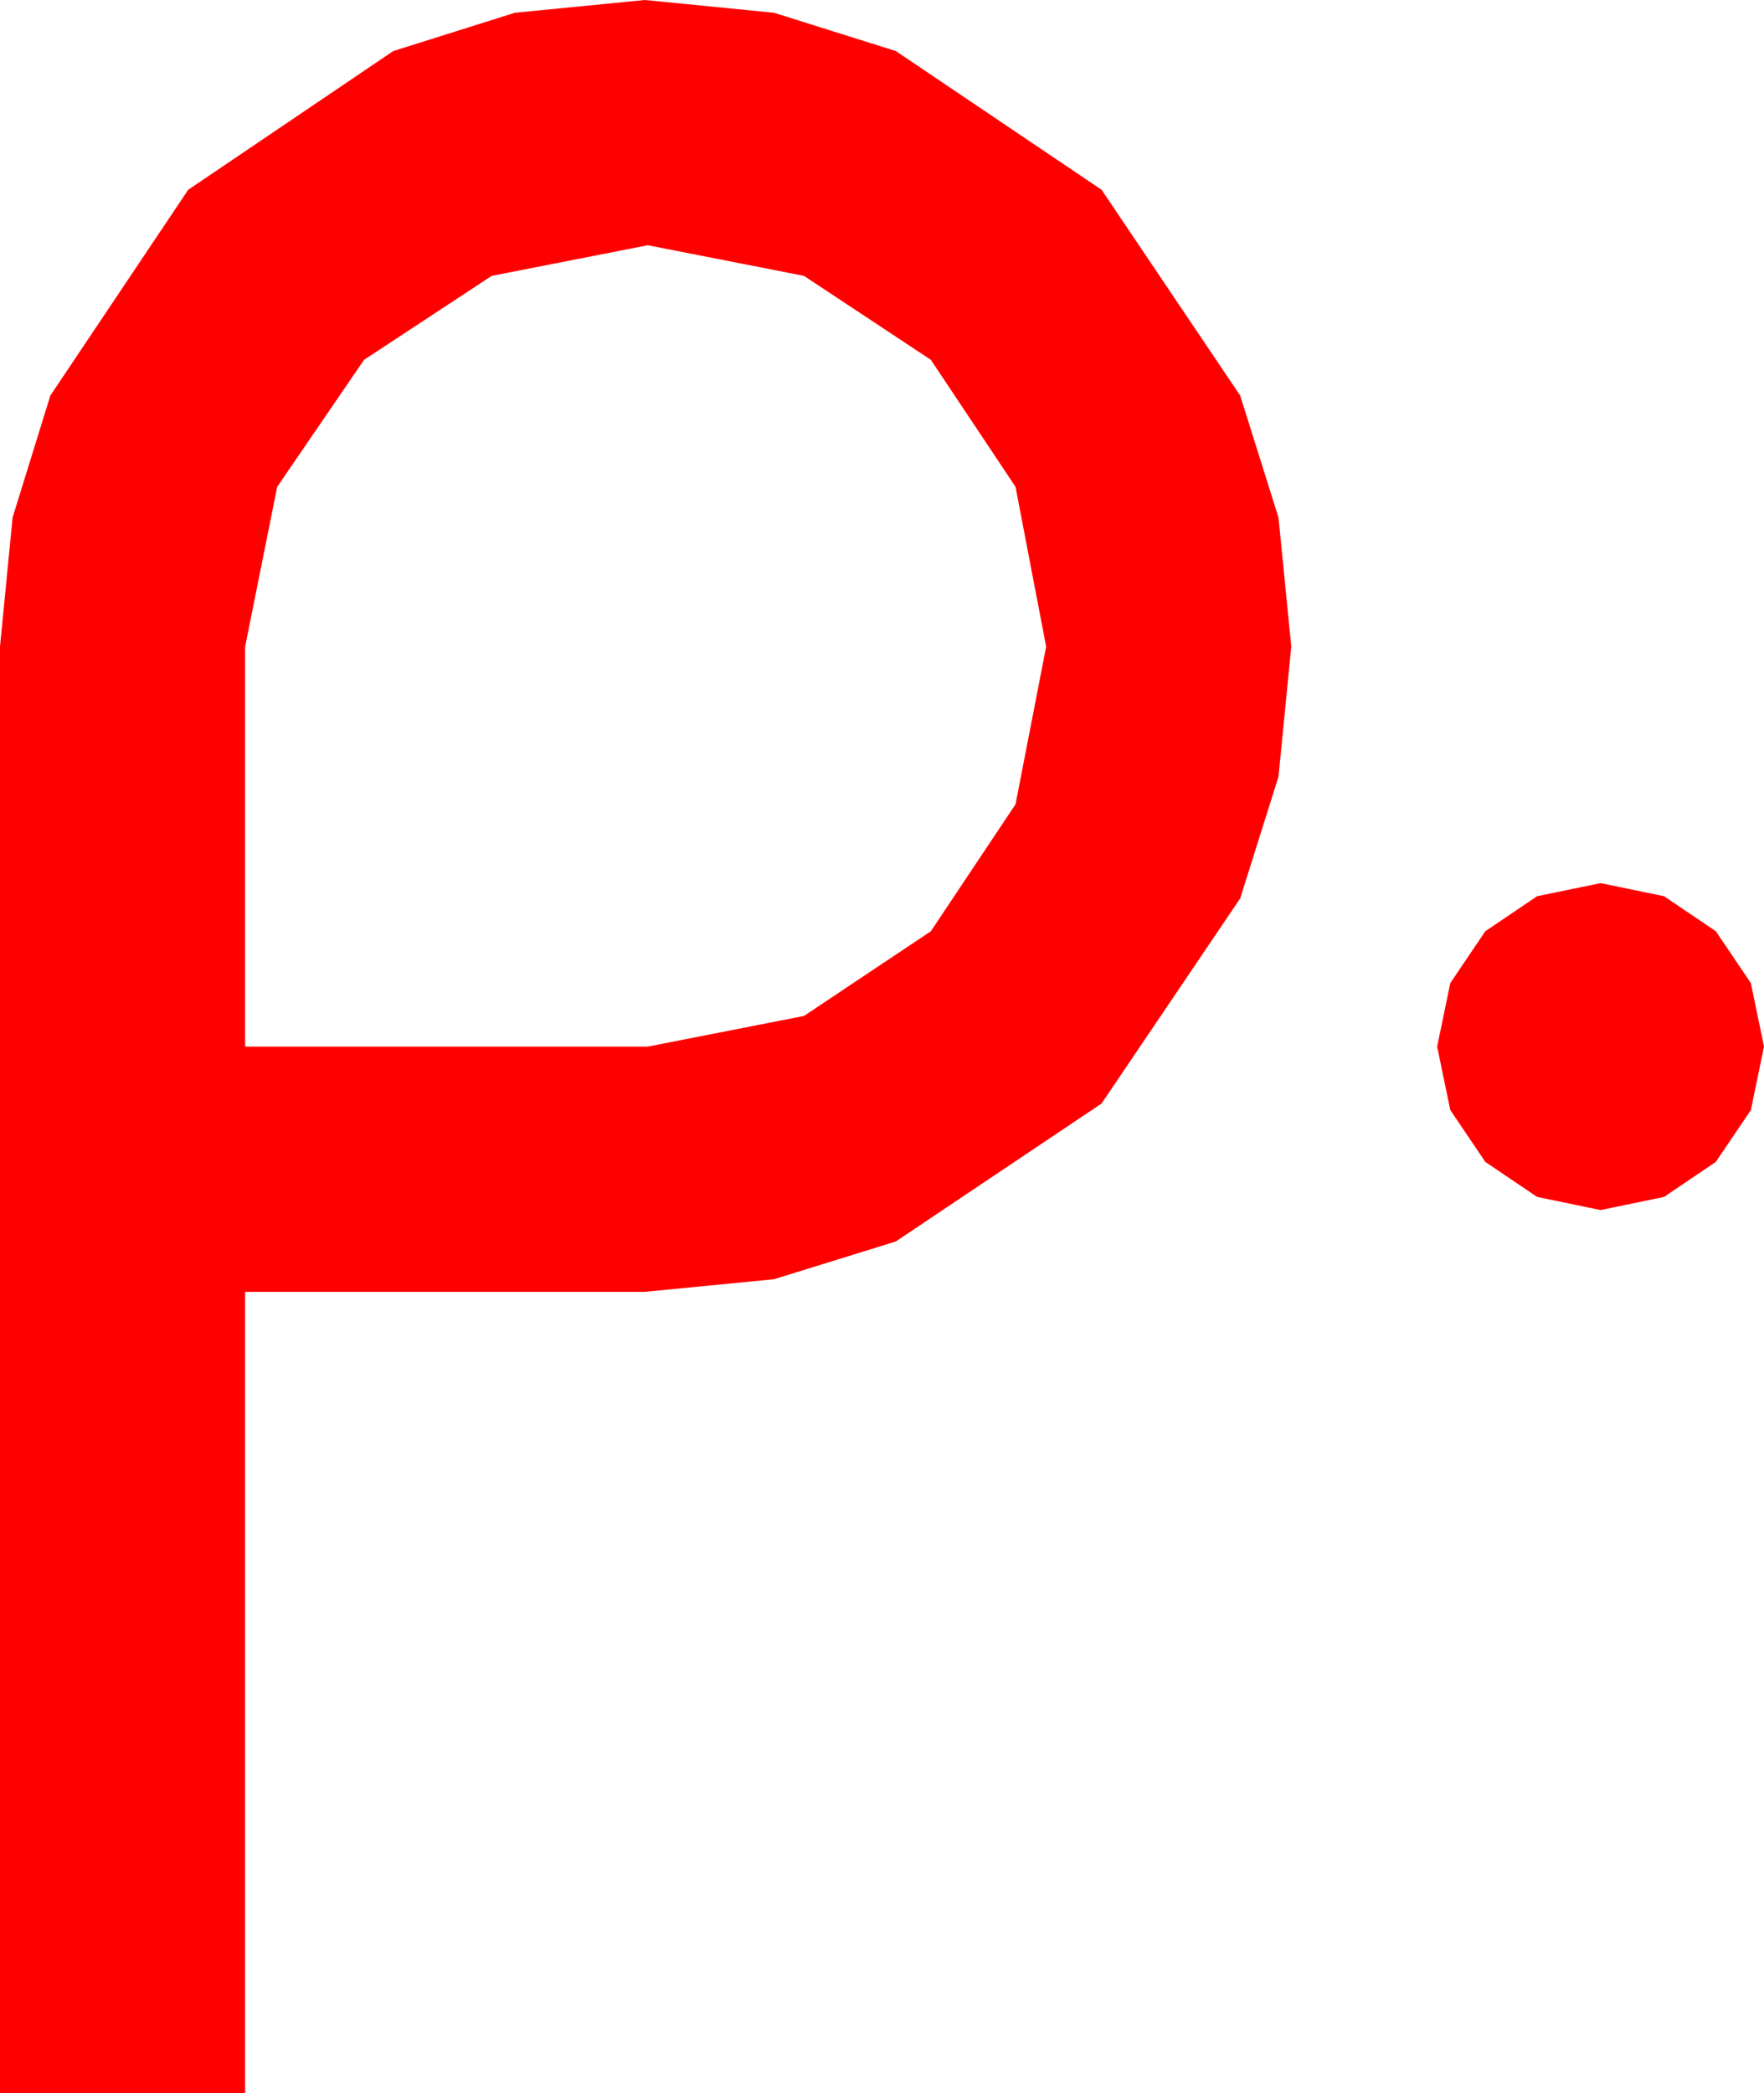 <?xml version="1.0" encoding="utf-8"?>
<!DOCTYPE svg PUBLIC "-//W3C//DTD SVG 1.1//EN" "http://www.w3.org/Graphics/SVG/1.1/DTD/svg11.dtd">
<svg width="35.42" height="42.012" xmlns="http://www.w3.org/2000/svg" xmlns:xlink="http://www.w3.org/1999/xlink" xmlns:xml="http://www.w3.org/XML/1998/namespace" version="1.1">
  <g>
    <g>
      <path style="fill:#FF0000;fill-opacity:1" d="M32.139,17.725L33.413,17.988 34.453,18.691 35.156,19.731 35.42,21.006 35.156,22.28 34.453,23.32 33.413,24.023 32.139,24.287 30.864,24.023 29.824,23.32 29.121,22.28 28.857,21.006 29.121,19.731 29.824,18.691 30.864,17.988 32.139,17.725z M13.008,4.922L9.873,5.537 7.31,7.222 5.566,9.771 4.922,12.979 4.922,21.006 13.008,21.006 16.143,20.391 18.691,18.691 20.391,16.143 21.006,12.979 20.391,9.771 18.691,7.222 16.143,5.537 13.008,4.922z M12.949,0L15.542,0.256 17.988,1.025 22.119,3.809 24.902,7.939 25.671,10.386 25.928,12.979 25.671,15.59 24.902,18.032 22.119,22.148 17.988,24.917 15.542,25.675 12.949,25.928 4.922,25.928 4.922,42.012 0,42.012 0,12.979 0.253,10.386 1.011,7.939 3.779,3.809 7.896,1.025 10.338,0.256 12.949,0z" />
    </g>
  </g>
</svg>